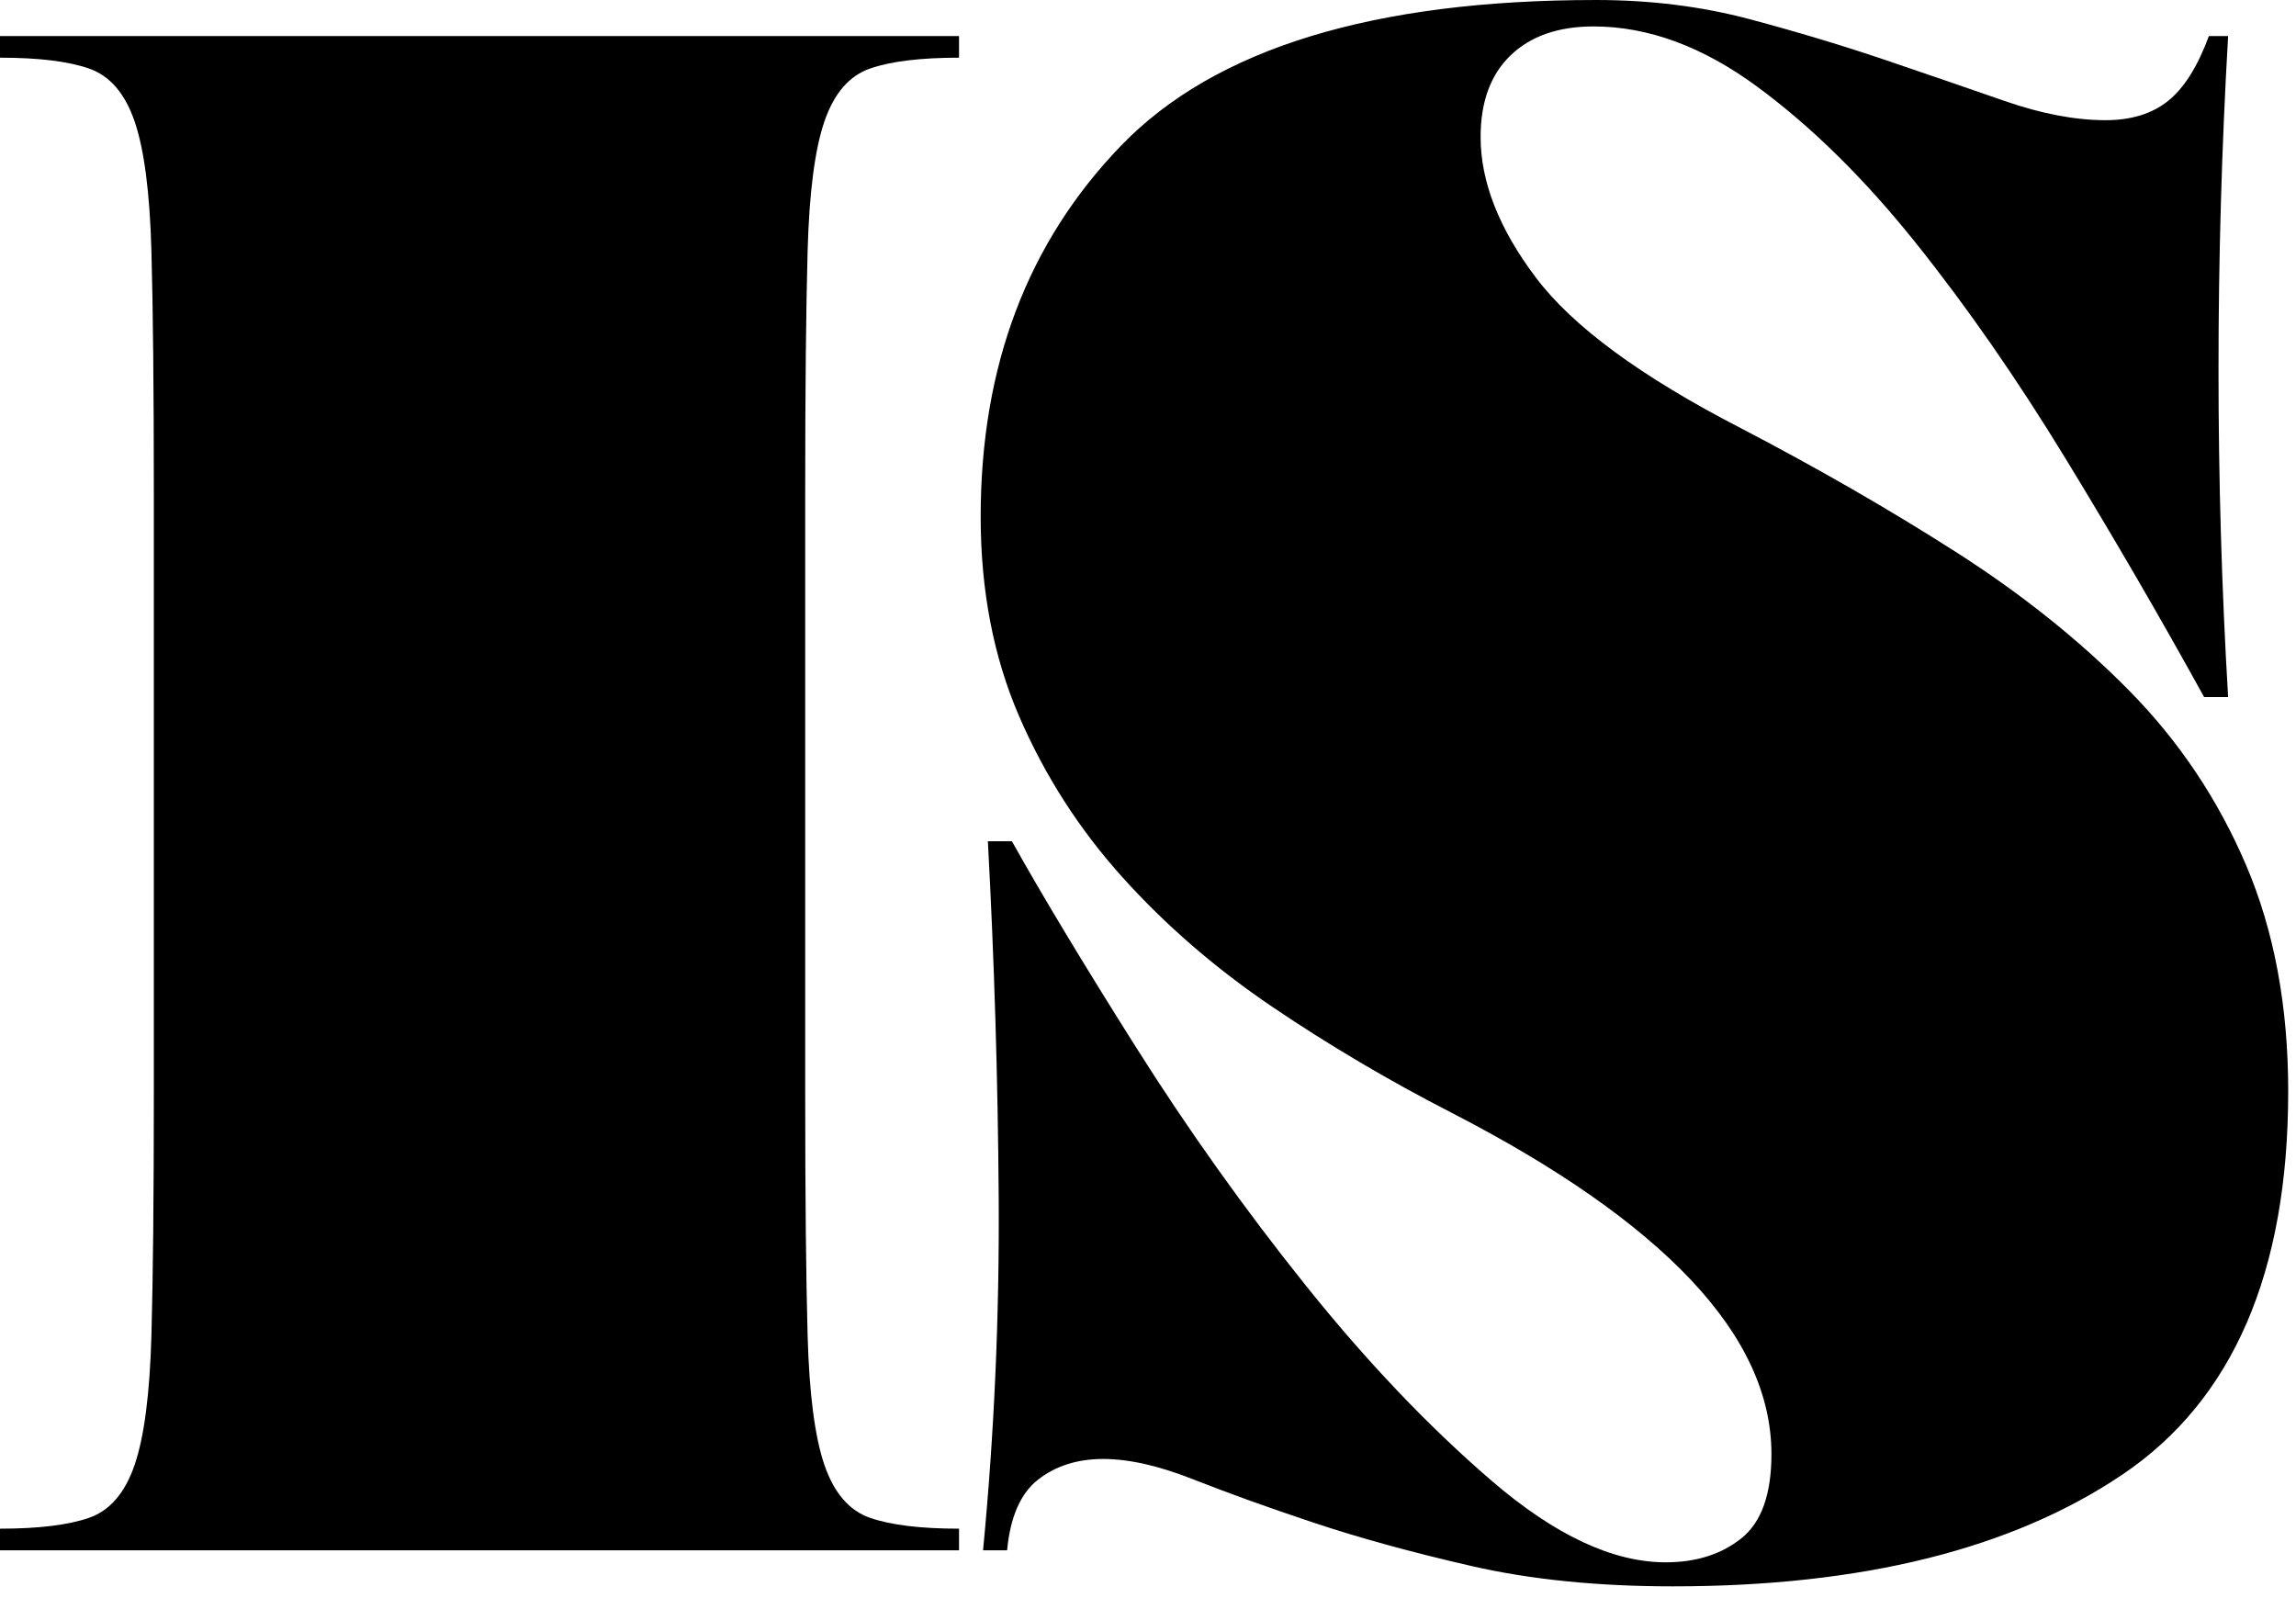 <?xml version="1.0" encoding="UTF-8" standalone="no"?>
<!DOCTYPE svg PUBLIC "-//W3C//DTD SVG 1.1//EN" "http://www.w3.org/Graphics/SVG/1.1/DTD/svg11.dtd">
<svg width="148" height="103" viewBox="0 0 148 103" version="1.1" xmlns="http://www.w3.org/2000/svg" xmlns:xlink="http://www.w3.org/1999/xlink" xml:space="preserve" xmlns:serif="http://www.serif.com/" style="fill-rule:evenodd;clip-rule:evenodd;stroke-linejoin:round;stroke-miterlimit:2;">
    <path d="M9.916,70.496l-0,-38.734c-0,-6.611 -0.052,-11.801 -0.155,-15.571c-0.103,-3.77 -0.465,-6.559 -1.085,-8.367c-0.619,-1.807 -1.601,-2.944 -2.943,-3.408c-1.343,-0.465 -3.254,-0.698 -5.733,-0.698l-0,-1.394l61.819,0l0,1.394c-2.479,0 -4.39,0.233 -5.732,0.698c-1.343,0.464 -2.324,1.601 -2.944,3.408c-0.62,1.808 -0.981,4.597 -1.085,8.367c-0.103,3.77 -0.155,8.96 -0.155,15.571l0,38.734c0,6.61 0.052,11.8 0.155,15.57c0.104,3.771 0.465,6.559 1.085,8.367c0.62,1.808 1.601,2.944 2.944,3.409c1.342,0.464 3.253,0.697 5.732,0.697l0,1.394l-61.819,0l-0,-1.394c2.479,-0 4.39,-0.233 5.733,-0.697c1.342,-0.465 2.324,-1.601 2.943,-3.409c0.62,-1.808 0.982,-4.596 1.085,-8.367c0.103,-3.77 0.155,-8.96 0.155,-15.57Z" style="fill-rule:nonzero;"/>
    <path d="M114.187,93.736c0,-3.822 -1.73,-7.566 -5.19,-11.233c-3.46,-3.667 -8.599,-7.256 -15.416,-10.768c-4.028,-2.066 -7.876,-4.338 -11.543,-6.817c-3.667,-2.479 -6.894,-5.268 -9.683,-8.367c-2.789,-3.098 -5.01,-6.559 -6.662,-10.38c-1.653,-3.822 -2.479,-8.109 -2.479,-12.86c-0,-9.709 3.021,-17.688 9.063,-23.937c6.043,-6.249 16.243,-9.374 30.6,-9.374c3.512,-0 6.817,0.413 9.916,1.239c3.099,0.827 6.016,1.705 8.754,2.634c2.737,0.93 5.293,1.808 7.669,2.634c2.376,0.827 4.545,1.24 6.507,1.24c1.653,-0 2.996,-0.413 4.029,-1.24c1.032,-0.826 1.91,-2.22 2.633,-4.183l1.24,0c-0.413,7.127 -0.62,14.28 -0.62,21.459c0,7.178 0.207,14.228 0.62,21.148l-1.549,0c-2.789,-5.061 -5.759,-10.174 -8.909,-15.338c-3.151,-5.165 -6.378,-9.813 -9.684,-13.945c-3.305,-4.131 -6.714,-7.488 -10.225,-10.07c-3.512,-2.583 -7.024,-3.874 -10.536,-3.874c-2.272,0 -4.054,0.62 -5.345,1.86c-1.291,1.239 -1.937,2.995 -1.937,5.267c0,2.892 1.188,5.914 3.564,9.064c2.375,3.15 6.765,6.378 13.169,9.683c4.958,2.583 9.58,5.242 13.867,7.98c4.286,2.737 8.031,5.732 11.233,8.986c3.202,3.254 5.706,6.998 7.514,11.233c1.807,4.235 2.711,9.089 2.711,14.564c0,11.671 -3.563,19.909 -10.69,24.712c-7.127,4.803 -16.785,7.204 -28.973,7.204c-4.855,0 -9.193,-0.439 -13.015,-1.317c-3.821,-0.878 -7.204,-1.807 -10.148,-2.789c-2.944,-0.981 -5.526,-1.91 -7.747,-2.788c-2.22,-0.878 -4.157,-1.317 -5.81,-1.317c-1.652,-0 -3.047,0.439 -4.183,1.317c-1.136,0.878 -1.808,2.401 -2.014,4.57l-1.55,0c0.724,-7.54 1.059,-15.132 1.008,-22.775c-0.052,-7.644 -0.284,-15.287 -0.698,-22.931l1.55,0c1.962,3.512 4.622,7.928 7.979,13.247c3.357,5.32 6.998,10.433 10.923,15.339c3.925,4.906 7.927,9.115 12.007,12.627c4.08,3.512 7.825,5.268 11.233,5.268c1.963,-0 3.589,-0.517 4.881,-1.549c1.291,-1.033 1.936,-2.841 1.936,-5.423Z" style="fill-rule:nonzero;"/>
</svg>

